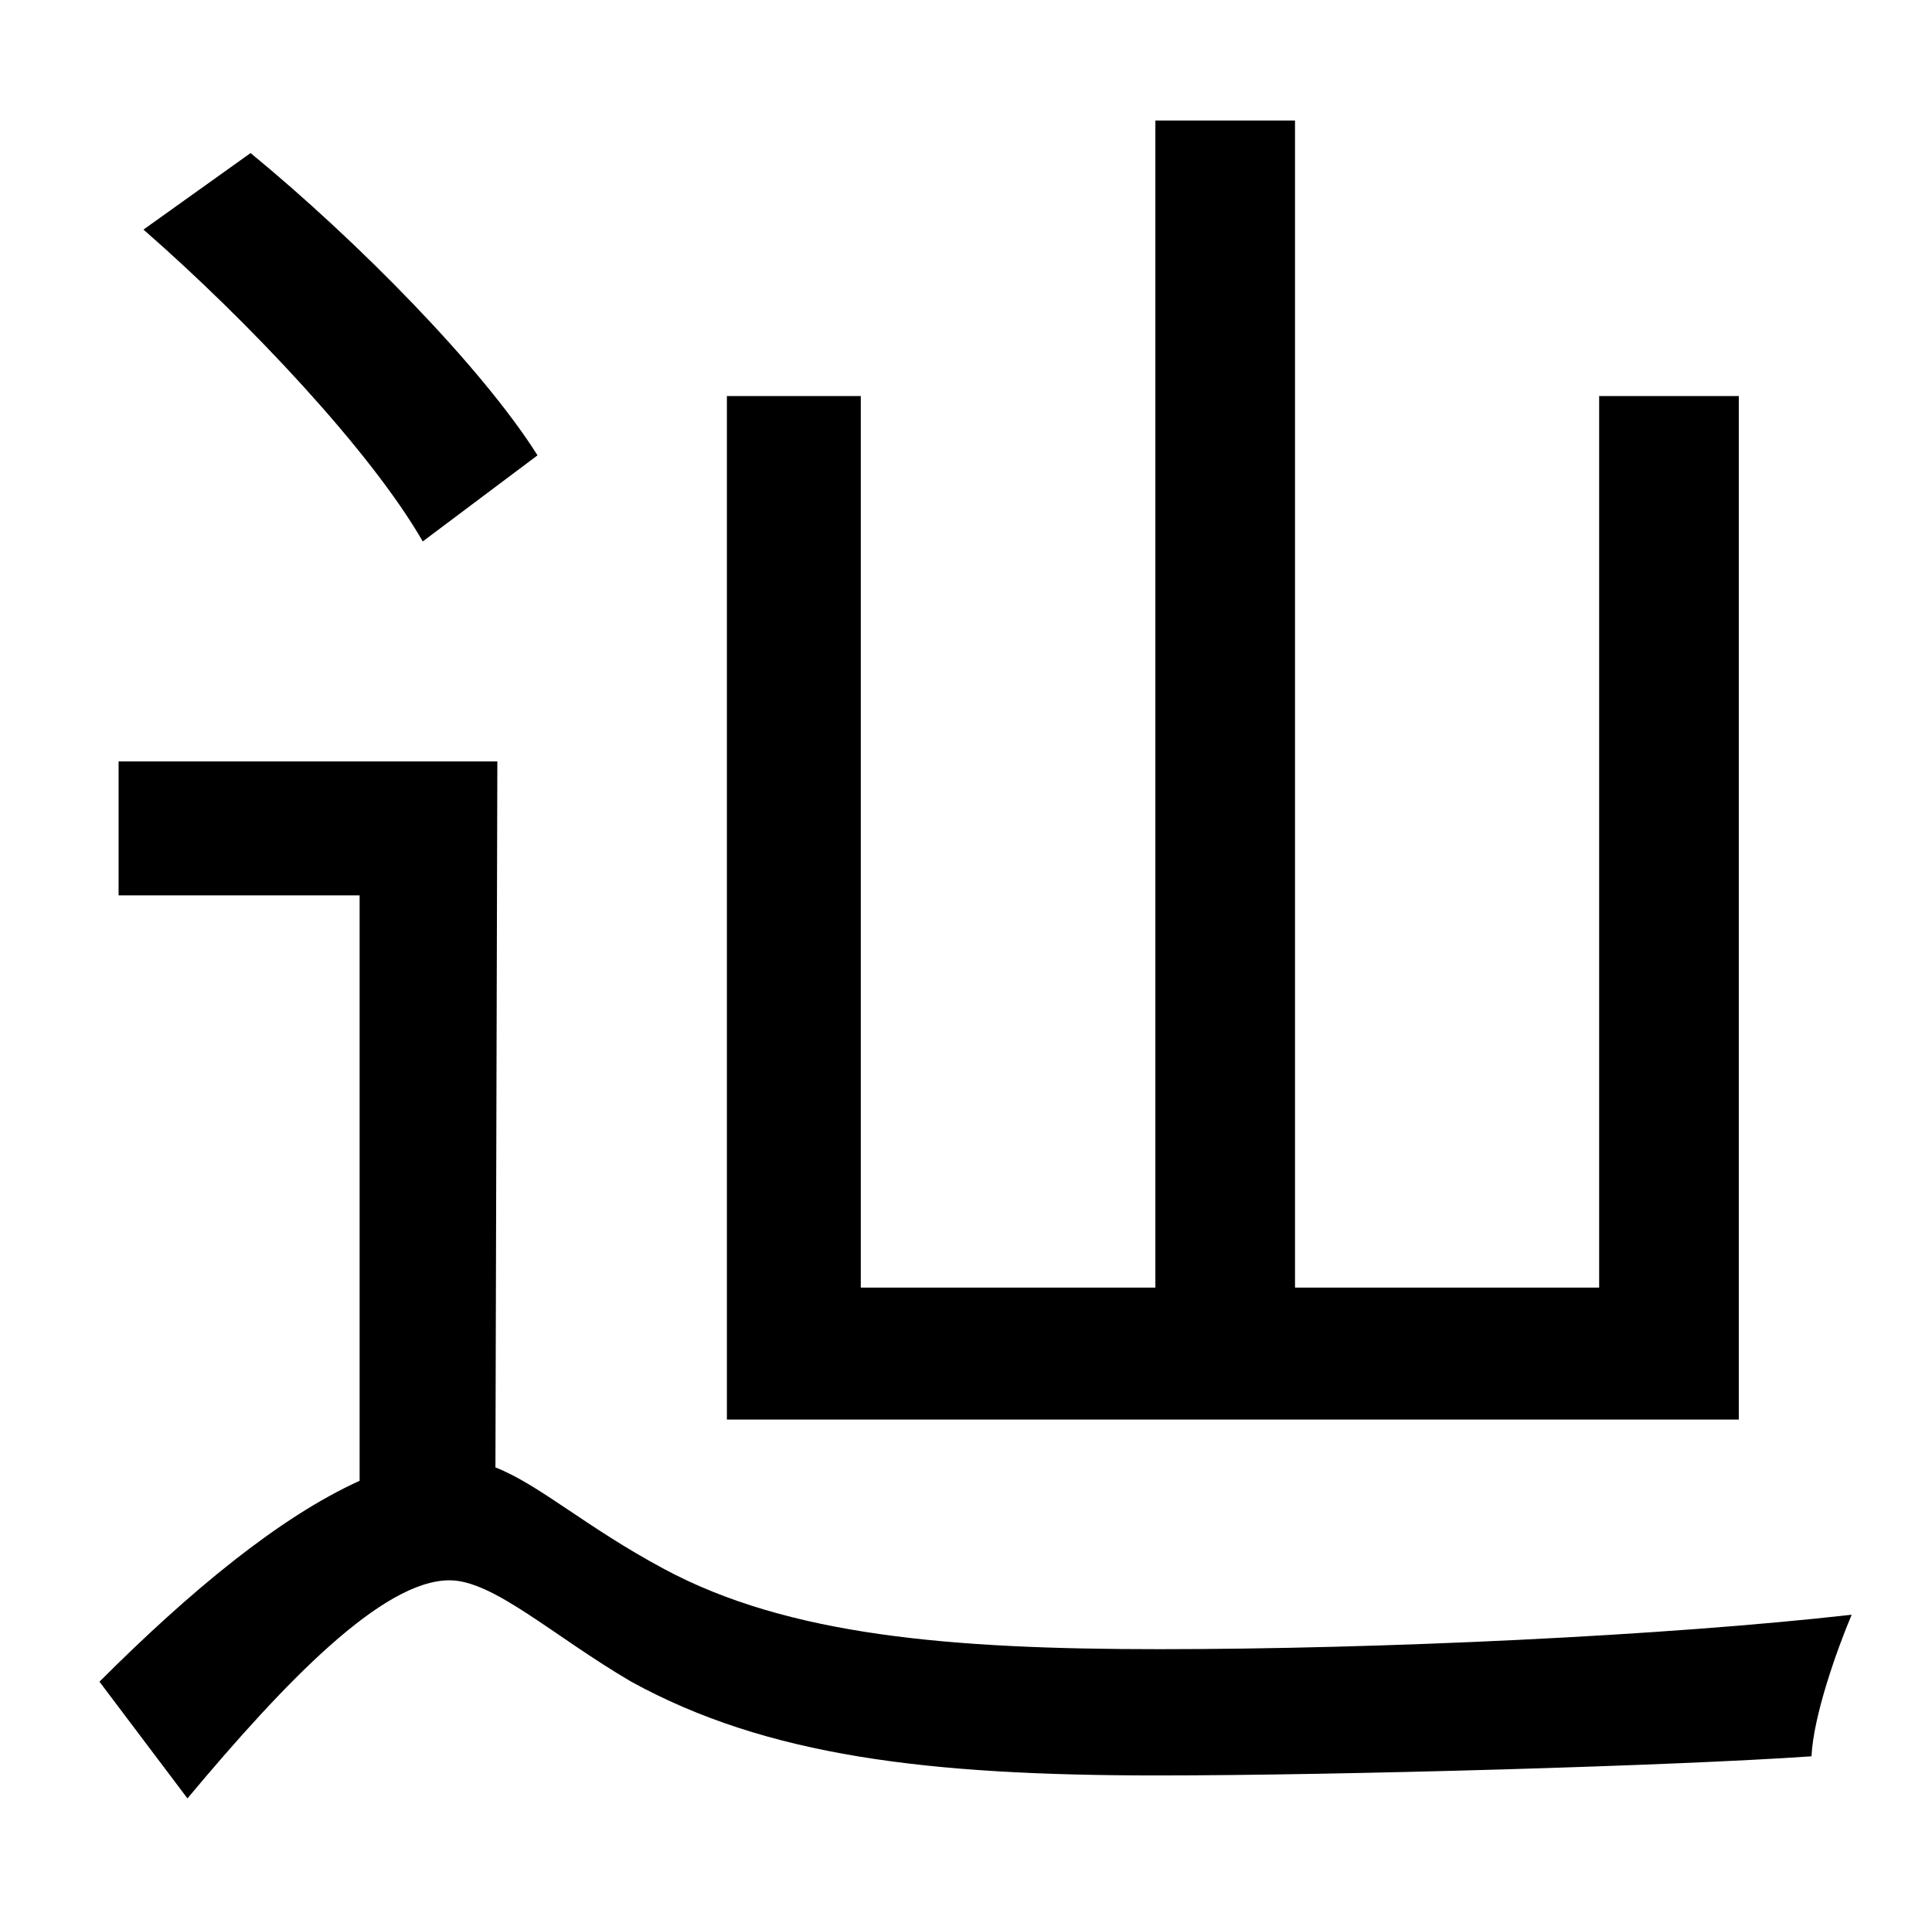 <?xml version="1.0" standalone="no"?>
<!DOCTYPE svg PUBLIC "-//W3C//DTD SVG 1.1//EN" "http://www.w3.org/Graphics/SVG/1.1/DTD/svg11.dtd" >
<svg xmlns="http://www.w3.org/2000/svg" xmlns:xlink="http://www.w3.org/1999/xlink" version="1.1" viewBox="-10 0 1010 1000">
   <path fill="currentColor"
d="M899 207v535h-529v-535h70v466h154v-610h73v610h159v-466h73zM271 238l-60 45c-27 -47 -91 -115 -146 -163l56 -40c56 46 121 112 150 158zM250 398l-1 369c23 9 47 31 88 53c65 35 150 42 259 42c116 0 265 -7 362 -18c-8 19 -20 53 -21 74c-72 5 -247 10 -342 10
c-120 0 -204 -10 -275 -49c-41 -24 -72 -53 -95 -53c-35 0 -86 53 -137 114l-46 -61c47 -47 94 -86 136 -105v-306h-126v-70h198z" />
</svg>
